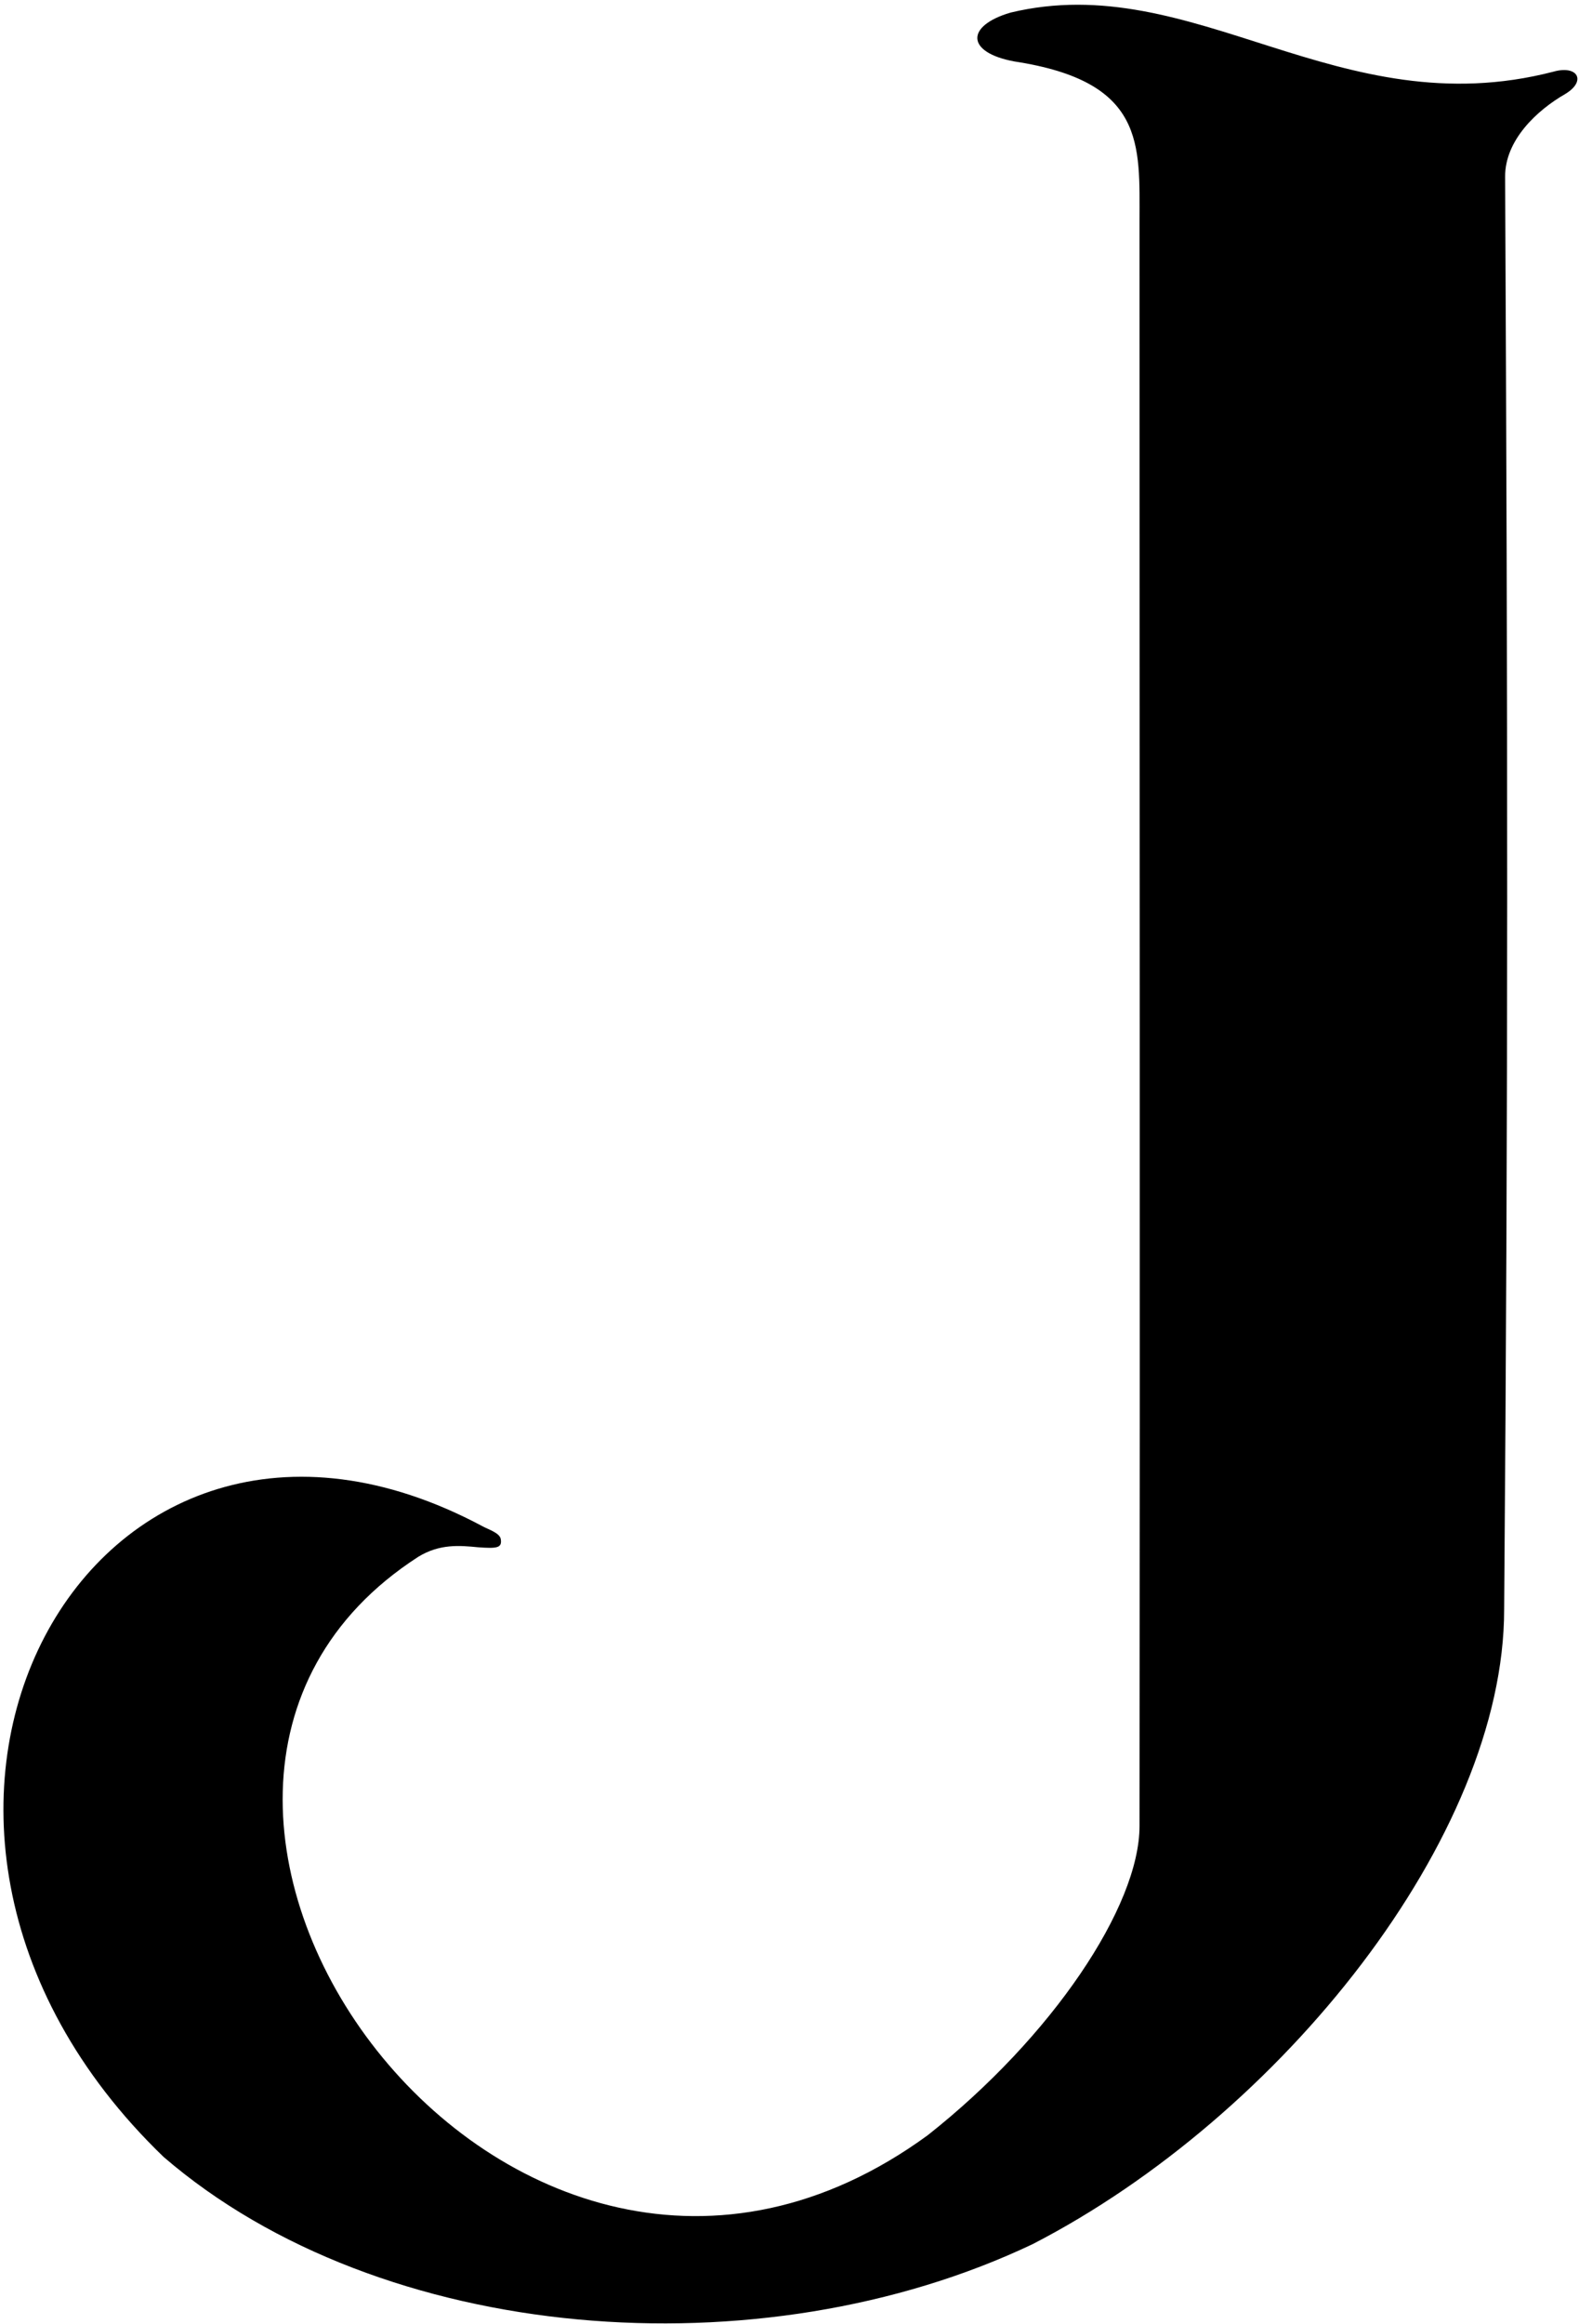 <?xml version="1.0" encoding="UTF-8"?>
<svg xmlns="http://www.w3.org/2000/svg" xmlns:xlink="http://www.w3.org/1999/xlink" width="331pt" height="487pt" viewBox="0 0 331 487" version="1.1">
<g id="surface1">
<path style=" stroke:none;fill-rule:nonzero;fill:rgb(0%,0%,0%);fill-opacity:1;" d="M 325.625 15.023 C 330.75 13.566 332.625 17 328.113 19.695 C 322.129 23.145 315.488 29.371 315.512 37.012 C 316.055 150.473 316.184 226.625 315.309 337.25 C 315.309 384.875 268.559 443.375 216.512 470.211 C 159.434 497.375 79.875 491.254 34.273 451.941 C -38.984 381.355 18.828 275.816 101.211 319.844 C 102.492 320.531 104.766 321.219 104.977 322.512 C 105.273 324.375 104.168 324.5 100.234 324.215 C 96.332 323.832 92.172 323.465 87.676 326.211 C 10.125 376.25 106.5 511.625 194.477 447.41 C 220.5 426.875 238.875 399.5 238.875 382.609 C 238.988 266.477 238.875 162.965 238.875 46.34 C 238.875 30.215 240.137 17.074 212.625 12.875 C 202.5 11 202.363 5.434 211.816 2.645 C 250.363 -6.625 280.5 26.691 325.625 15.023 "/>
</g>
</svg>
